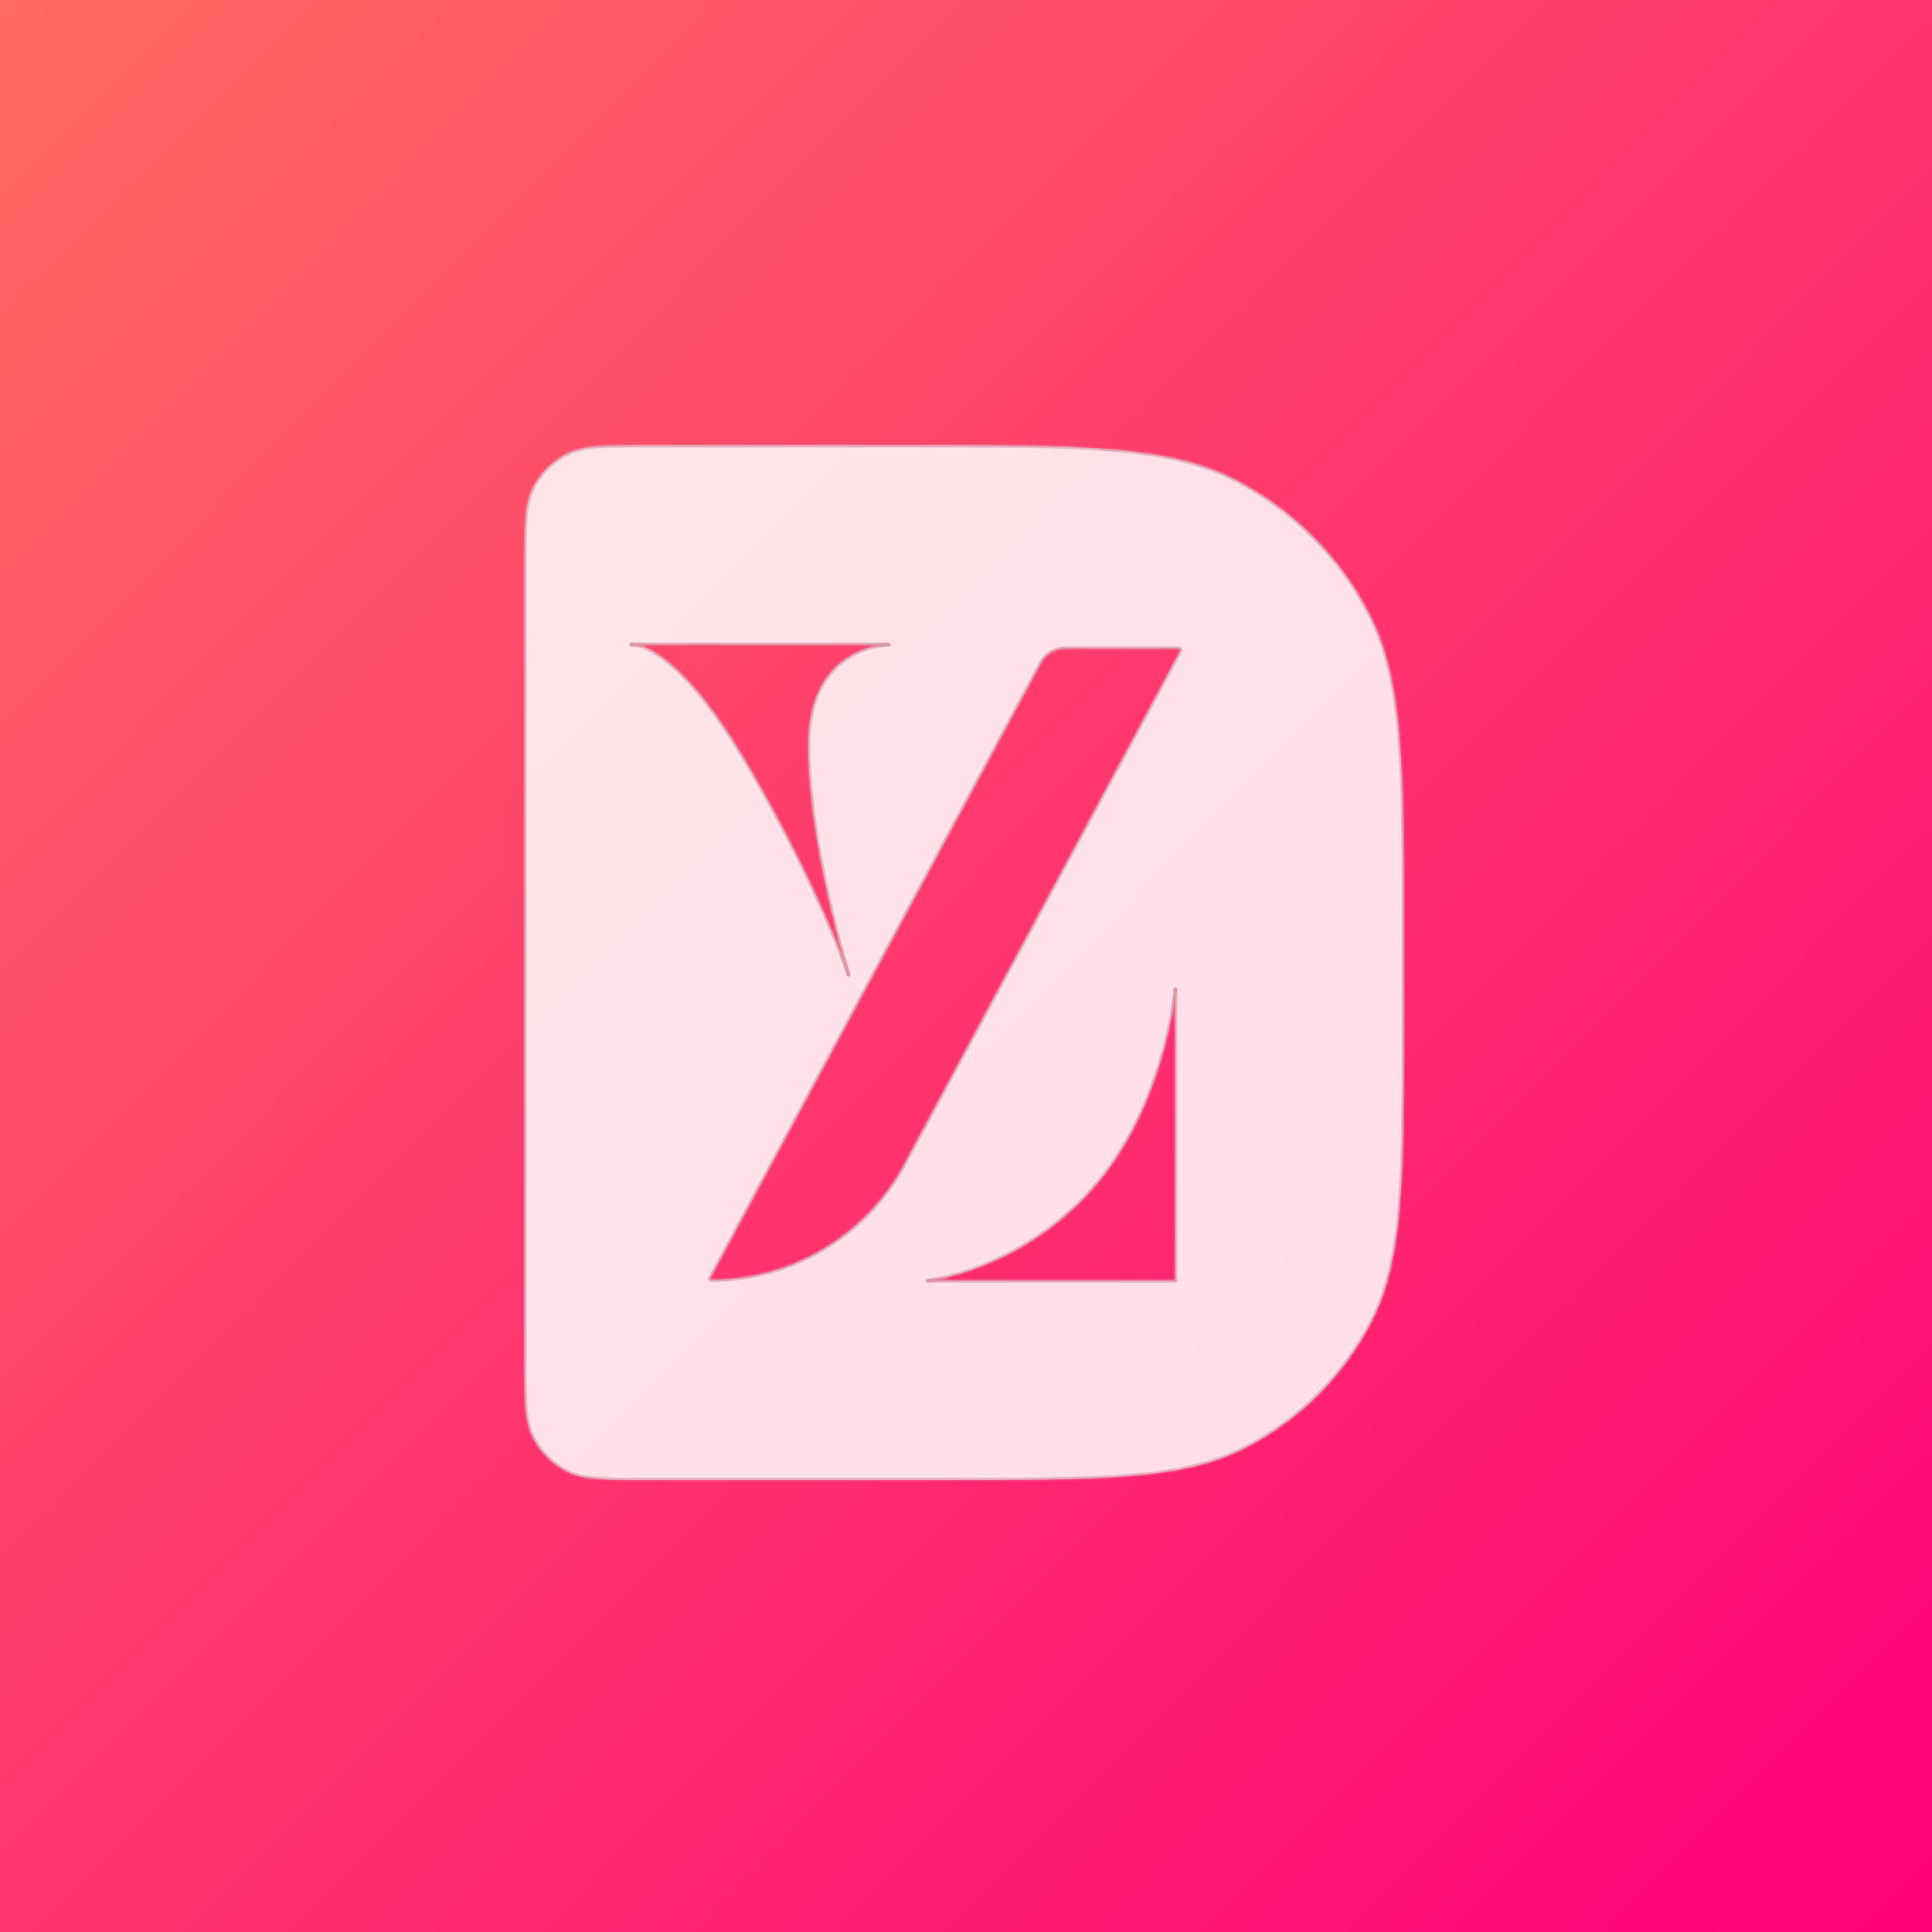 <svg width="512" height="512" viewBox="0 0 512 512" fill="none" xmlns="http://www.w3.org/2000/svg">
<rect width="512" height="512" fill="url(#paint0_linear_529_148)"/>
<g filter="url(#filter0_ii_529_148)">
<mask id="path-1-inside-1_529_148" fill="white">
<path fill-rule="evenodd" clip-rule="evenodd" d="M141.245 129.246C139 133.652 139 139.419 139 150.955V359.239C139 370.774 139 376.542 141.245 380.947C143.22 384.823 146.37 387.974 150.246 389.948C154.652 392.193 160.419 392.193 171.955 392.193H248.42C291.677 392.193 313.306 392.193 329.828 383.775C344.361 376.37 356.177 364.554 363.582 350.021C372 333.499 372 311.87 372 268.613V249.819C372 203.678 372 180.607 363.02 162.984C355.122 147.482 342.518 134.878 327.016 126.98C309.393 118 286.322 118 240.181 118H171.955C160.419 118 154.652 118 150.246 120.245C146.37 122.22 143.22 125.37 141.245 129.246ZM275.808 175.731L188.22 338.648C188.089 338.89 188.264 339.184 188.539 339.184C209.876 339.184 229.492 327.444 239.615 308.616L312.717 172.644C312.917 172.273 312.649 171.822 312.227 171.822H282.341C279.612 171.822 277.103 173.323 275.808 175.731ZM311.497 339.414H245.845C245.845 339.414 270.304 336.84 289.613 314.956C308.923 293.072 311.497 262.177 311.497 262.177V339.414ZM167.32 170.793H167.944C170.556 170.992 181.278 173.708 198.236 202.813C217.875 236.521 224.887 258.315 224.887 258.315C224.887 258.315 214.226 224.16 214.226 197.476C214.226 170.793 235.547 170.793 235.547 170.793H167.944C167.531 170.762 167.32 170.793 167.32 170.793Z"/>
</mask>
<path fill-rule="evenodd" clip-rule="evenodd" d="M141.245 129.246C139 133.652 139 139.419 139 150.955V359.239C139 370.774 139 376.542 141.245 380.947C143.22 384.823 146.37 387.974 150.246 389.948C154.652 392.193 160.419 392.193 171.955 392.193H248.42C291.677 392.193 313.306 392.193 329.828 383.775C344.361 376.37 356.177 364.554 363.582 350.021C372 333.499 372 311.87 372 268.613V249.819C372 203.678 372 180.607 363.02 162.984C355.122 147.482 342.518 134.878 327.016 126.98C309.393 118 286.322 118 240.181 118H171.955C160.419 118 154.652 118 150.246 120.245C146.37 122.22 143.22 125.37 141.245 129.246ZM275.808 175.731L188.22 338.648C188.089 338.89 188.264 339.184 188.539 339.184C209.876 339.184 229.492 327.444 239.615 308.616L312.717 172.644C312.917 172.273 312.649 171.822 312.227 171.822H282.341C279.612 171.822 277.103 173.323 275.808 175.731ZM311.497 339.414H245.845C245.845 339.414 270.304 336.84 289.613 314.956C308.923 293.072 311.497 262.177 311.497 262.177V339.414ZM167.32 170.793H167.944C170.556 170.992 181.278 173.708 198.236 202.813C217.875 236.521 224.887 258.315 224.887 258.315C224.887 258.315 214.226 224.16 214.226 197.476C214.226 170.793 235.547 170.793 235.547 170.793H167.944C167.531 170.762 167.32 170.793 167.32 170.793Z" fill="white" fill-opacity="0.85"/>
<path d="M141.245 129.246L140.799 129.019L140.799 129.019L141.245 129.246ZM141.245 380.947L140.799 381.174L140.799 381.174L141.245 380.947ZM150.246 389.948L150.473 389.503L150.473 389.503L150.246 389.948ZM329.828 383.775L329.601 383.329L329.601 383.329L329.828 383.775ZM363.582 350.021L364.027 350.248L364.027 350.248L363.582 350.021ZM363.02 162.984L363.466 162.757L363.466 162.757L363.02 162.984ZM327.016 126.98L326.789 127.425L326.789 127.425L327.016 126.98ZM150.246 120.245L150.473 120.69L150.473 120.69L150.246 120.245ZM188.22 338.648L188.66 338.885L188.66 338.885L188.22 338.648ZM275.808 175.731L275.368 175.495L275.368 175.495L275.808 175.731ZM239.615 308.616L240.055 308.853L240.055 308.853L239.615 308.616ZM312.717 172.644L312.277 172.407L312.277 172.407L312.717 172.644ZM245.845 339.414L245.793 338.917C245.528 338.945 245.332 339.175 245.346 339.441C245.36 339.706 245.579 339.914 245.845 339.914V339.414ZM311.497 339.414V339.914C311.773 339.914 311.997 339.69 311.997 339.414H311.497ZM289.613 314.956L289.988 315.287L289.988 315.287L289.613 314.956ZM311.497 262.177H311.997C311.997 261.909 311.786 261.688 311.518 261.677C311.25 261.666 311.021 261.868 310.999 262.135L311.497 262.177ZM167.32 170.793L167.246 170.298C166.988 170.337 166.802 170.569 166.822 170.83C166.841 171.091 167.059 171.293 167.32 171.293V170.793ZM198.236 202.813L198.668 202.561L198.668 202.561L198.236 202.813ZM224.887 258.315L224.411 258.468C224.495 258.73 224.775 258.875 225.038 258.792C225.3 258.708 225.446 258.429 225.364 258.166L224.887 258.315ZM235.547 171.293C235.823 171.293 236.047 171.069 236.047 170.793C236.047 170.517 235.823 170.293 235.547 170.293L235.547 171.293ZM139.5 150.955C139.5 145.179 139.5 140.877 139.779 137.468C140.057 134.064 140.61 131.594 141.69 129.473L140.799 129.019C139.635 131.304 139.065 133.921 138.782 137.386C138.5 140.846 138.5 145.195 138.5 150.955H139.5ZM139.5 359.239V150.955H138.5V359.239H139.5ZM141.69 380.72C140.61 378.6 140.057 376.129 139.779 372.726C139.5 369.316 139.5 365.015 139.5 359.239H138.5C138.5 364.998 138.5 369.348 138.782 372.807C139.065 376.273 139.635 378.889 140.799 381.174L141.69 380.72ZM150.473 389.503C146.692 387.576 143.617 384.502 141.69 380.72L140.799 381.174C142.822 385.144 146.049 388.371 150.019 390.394L150.473 389.503ZM171.955 391.693C166.179 391.693 161.877 391.693 158.468 391.414C155.064 391.136 152.594 390.584 150.473 389.503L150.019 390.394C152.304 391.558 154.921 392.128 158.386 392.411C161.846 392.694 166.195 392.693 171.955 392.693V391.693ZM248.42 391.693H171.955V392.693H248.42V391.693ZM329.601 383.329C321.422 387.497 311.957 389.593 299.109 390.643C286.254 391.693 270.057 391.693 248.42 391.693V392.693C270.04 392.693 286.285 392.694 299.19 391.639C312.101 390.585 321.711 388.472 330.055 384.22L329.601 383.329ZM363.136 349.794C355.779 364.233 344.04 375.972 329.601 383.329L330.055 384.22C344.682 376.768 356.574 364.875 364.027 350.248L363.136 349.794ZM371.5 268.613C371.5 290.25 371.5 306.448 370.449 319.302C369.4 332.151 367.303 341.615 363.136 349.794L364.027 350.248C368.278 341.905 370.391 332.294 371.446 319.383C372.5 306.479 372.5 290.234 372.5 268.613H371.5ZM371.5 249.819V268.613H372.5V249.819H371.5ZM362.575 163.211C367.023 171.94 369.259 182.041 370.379 195.748C371.5 209.461 371.5 226.74 371.5 249.819H372.5C372.5 226.757 372.5 209.43 371.376 195.667C370.251 181.898 367.998 171.651 363.466 162.757L362.575 163.211ZM326.789 127.425C342.197 135.276 354.724 147.803 362.575 163.211L363.466 162.757C355.519 147.161 342.839 134.481 327.243 126.534L326.789 127.425ZM240.181 118.5C263.26 118.5 280.539 118.5 294.252 119.621C307.959 120.741 318.06 122.977 326.789 127.425L327.243 126.534C318.349 122.002 308.102 119.749 294.333 118.624C280.57 117.5 263.243 117.5 240.181 117.5V118.5ZM171.955 118.5H240.181V117.5H171.955V118.5ZM150.473 120.69C152.594 119.61 155.064 119.057 158.468 118.779C161.877 118.5 166.179 118.5 171.955 118.5V117.5C166.195 117.5 161.846 117.5 158.386 117.782C154.921 118.065 152.304 118.635 150.019 119.799L150.473 120.69ZM141.69 129.473C143.617 125.692 146.692 122.617 150.473 120.69L150.019 119.799C146.049 121.822 142.822 125.049 140.799 129.019L141.69 129.473ZM188.66 338.885L276.249 175.968L275.368 175.495L187.779 338.411L188.66 338.885ZM188.539 338.684C188.644 338.684 188.708 338.795 188.66 338.885L187.779 338.411C187.471 338.984 187.884 339.684 188.539 339.684V338.684ZM239.174 308.38C229.139 327.046 209.692 338.684 188.539 338.684V339.684C210.061 339.684 229.846 327.843 240.055 308.853L239.174 308.38ZM312.277 172.407L239.174 308.38L240.055 308.853L313.158 172.881L312.277 172.407ZM312.227 172.322C312.241 172.322 312.249 172.325 312.255 172.328C312.262 172.332 312.27 172.339 312.276 172.349C312.282 172.36 312.284 172.37 312.285 172.378C312.285 172.385 312.284 172.395 312.277 172.407L313.158 172.881C313.536 172.178 313.029 171.322 312.227 171.322V172.322ZM282.341 172.322H312.227V171.322H282.341V172.322ZM276.249 175.968C277.456 173.722 279.796 172.322 282.341 172.322V171.322C279.427 171.322 276.749 172.925 275.368 175.495L276.249 175.968ZM245.845 339.914H311.497V338.914H245.845V339.914ZM289.238 314.625C279.647 325.495 268.778 331.569 260.304 334.927C256.068 336.605 252.432 337.604 249.859 338.182C248.573 338.471 247.552 338.656 246.855 338.767C246.506 338.823 246.239 338.861 246.059 338.884C245.97 338.896 245.902 338.904 245.857 338.91C245.835 338.912 245.818 338.914 245.808 338.915C245.802 338.916 245.798 338.916 245.796 338.917C245.795 338.917 245.794 338.917 245.793 338.917C245.793 338.917 245.793 338.917 245.793 338.917C245.793 338.917 245.793 338.917 245.845 339.414C245.898 339.912 245.898 339.912 245.898 339.911C245.899 339.911 245.899 339.911 245.9 339.911C245.901 339.911 245.902 339.911 245.904 339.911C245.907 339.911 245.912 339.91 245.919 339.909C245.931 339.908 245.95 339.906 245.975 339.903C246.024 339.897 246.096 339.888 246.19 339.876C246.378 339.851 246.655 339.812 247.013 339.755C247.729 339.64 248.77 339.452 250.078 339.158C252.695 338.57 256.381 337.557 260.672 335.856C269.256 332.455 280.27 326.301 289.988 315.287L289.238 314.625ZM311.497 262.177C310.999 262.135 310.999 262.135 310.999 262.135C310.999 262.135 310.999 262.136 310.999 262.136C310.999 262.137 310.999 262.138 310.999 262.14C310.998 262.143 310.998 262.148 310.997 262.155C310.996 262.17 310.994 262.191 310.991 262.22C310.986 262.278 310.978 262.364 310.966 262.478C310.943 262.707 310.906 263.046 310.853 263.487C310.745 264.367 310.57 265.652 310.3 267.263C309.76 270.486 308.839 275.012 307.316 280.219C304.27 290.64 298.827 303.758 289.238 314.625L289.988 315.287C299.709 304.269 305.208 290.998 308.276 280.5C309.811 275.248 310.741 270.683 311.286 267.429C311.559 265.802 311.736 264.502 311.845 263.607C311.9 263.16 311.937 262.814 311.961 262.58C311.973 262.462 311.982 262.373 311.987 262.312C311.99 262.282 311.992 262.259 311.993 262.243C311.994 262.235 311.995 262.229 311.995 262.225C311.995 262.223 311.995 262.221 311.995 262.22C311.995 262.22 311.995 262.219 311.995 262.219C311.995 262.219 311.996 262.218 311.497 262.177ZM311.997 339.414V262.177H310.997V339.414H311.997ZM167.944 170.293H167.32V171.293H167.944V170.293ZM198.668 202.561C181.689 173.419 170.85 170.513 167.982 170.294L167.906 171.292C170.261 171.471 180.868 173.996 197.804 203.065L198.668 202.561ZM224.887 258.315C225.363 258.162 225.362 258.162 225.362 258.161C225.362 258.161 225.362 258.161 225.362 258.16C225.362 258.16 225.361 258.159 225.361 258.157C225.36 258.154 225.359 258.15 225.357 258.144C225.353 258.133 225.348 258.117 225.341 258.095C225.327 258.052 225.306 257.988 225.277 257.903C225.22 257.734 225.135 257.481 225.019 257.148C224.788 256.483 224.436 255.496 223.952 254.207C222.985 251.63 221.492 247.844 219.384 243.005C215.169 233.327 208.498 219.434 198.668 202.561L197.804 203.065C207.613 219.901 214.267 233.759 218.467 243.404C220.568 248.227 222.055 251.997 223.016 254.559C223.497 255.84 223.846 256.819 224.075 257.477C224.189 257.806 224.273 258.055 224.329 258.221C224.357 258.304 224.377 258.366 224.391 258.407C224.398 258.428 224.403 258.443 224.406 258.453C224.408 258.459 224.409 258.462 224.41 258.465C224.41 258.466 224.41 258.467 224.41 258.467C224.41 258.468 224.411 258.468 224.411 258.468C224.411 258.468 224.411 258.468 224.887 258.315ZM213.726 197.476C213.726 210.874 216.401 226.126 219.068 238.011C220.403 243.958 221.738 249.069 222.739 252.694C223.239 254.507 223.657 255.948 223.949 256.937C224.095 257.431 224.21 257.812 224.288 258.07C224.328 258.199 224.358 258.297 224.378 258.363C224.388 258.396 224.396 258.421 224.401 258.438C224.404 258.447 224.406 258.453 224.407 258.457C224.408 258.459 224.408 258.461 224.409 258.462C224.409 258.463 224.409 258.463 224.409 258.463C224.409 258.464 224.409 258.464 224.887 258.315C225.364 258.166 225.364 258.166 225.364 258.166C225.364 258.165 225.364 258.165 225.363 258.165C225.363 258.164 225.363 258.162 225.362 258.16C225.361 258.156 225.359 258.15 225.356 258.142C225.351 258.126 225.344 258.101 225.334 258.069C225.314 258.004 225.284 257.907 225.245 257.779C225.167 257.524 225.053 257.145 224.908 256.653C224.617 255.67 224.202 254.235 223.703 252.428C222.705 248.815 221.375 243.72 220.044 237.792C217.382 225.93 214.726 210.763 214.726 197.476H213.726ZM235.547 170.793C235.547 170.293 235.547 170.293 235.546 170.293C235.546 170.293 235.545 170.293 235.545 170.293C235.544 170.293 235.542 170.293 235.541 170.293C235.537 170.293 235.532 170.293 235.527 170.293C235.515 170.293 235.498 170.293 235.476 170.294C235.432 170.295 235.368 170.297 235.287 170.3C235.123 170.307 234.886 170.32 234.586 170.347C233.987 170.401 233.134 170.507 232.113 170.72C230.073 171.146 227.349 171.998 224.621 173.705C219.135 177.138 213.726 183.975 213.726 197.476H214.726C214.726 184.294 219.978 177.79 225.152 174.552C227.754 172.924 230.36 172.108 232.318 171.699C233.296 171.495 234.109 171.394 234.675 171.343C234.958 171.318 235.18 171.305 235.328 171.299C235.403 171.296 235.459 171.294 235.496 171.294C235.514 171.293 235.528 171.293 235.536 171.293C235.541 171.293 235.544 171.293 235.546 171.293C235.546 171.293 235.547 171.293 235.547 171.293C235.547 171.293 235.547 171.293 235.547 171.293C235.547 171.293 235.547 171.293 235.547 170.793ZM167.944 171.293H235.547V170.293H167.944V171.293ZM167.32 170.793C167.394 171.287 167.394 171.287 167.394 171.288C167.394 171.288 167.394 171.288 167.394 171.288C167.394 171.288 167.394 171.288 167.394 171.288C167.393 171.288 167.393 171.288 167.393 171.288C167.392 171.288 167.392 171.288 167.392 171.288C167.391 171.288 167.39 171.288 167.39 171.288C167.39 171.288 167.39 171.288 167.391 171.288C167.393 171.288 167.398 171.287 167.407 171.286C167.423 171.285 167.453 171.282 167.496 171.281C167.581 171.278 167.718 171.277 167.906 171.292L167.982 170.294C167.756 170.277 167.581 170.277 167.458 170.282C167.397 170.284 167.348 170.287 167.313 170.291C167.295 170.292 167.281 170.294 167.27 170.295C167.264 170.296 167.26 170.297 167.256 170.297C167.254 170.297 167.252 170.298 167.25 170.298C167.25 170.298 167.249 170.298 167.248 170.298C167.248 170.298 167.248 170.298 167.247 170.298C167.247 170.298 167.247 170.298 167.247 170.298C167.247 170.298 167.247 170.298 167.247 170.298C167.247 170.298 167.246 170.298 167.32 170.793Z" fill="#D998A9" mask="url(#path-1-inside-1_529_148)"/>
</g>
<defs>
<filter id="filter0_ii_529_148" x="137" y="117" width="237" height="276.193" filterUnits="userSpaceOnUse" color-interpolation-filters="sRGB">
<feFlood flood-opacity="0" result="BackgroundImageFix"/>
<feBlend mode="normal" in="SourceGraphic" in2="BackgroundImageFix" result="shape"/>
<feColorMatrix in="SourceAlpha" type="matrix" values="0 0 0 0 0 0 0 0 0 0 0 0 0 0 0 0 0 0 127 0" result="hardAlpha"/>
<feOffset dx="-2" dy="-1"/>
<feGaussianBlur stdDeviation="1"/>
<feComposite in2="hardAlpha" operator="arithmetic" k2="-1" k3="1"/>
<feColorMatrix type="matrix" values="0 0 0 0 0.981 0 0 0 0 0.922 0 0 0 0 0.921 0 0 0 1 0"/>
<feBlend mode="normal" in2="shape" result="effect1_innerShadow_529_148"/>
<feColorMatrix in="SourceAlpha" type="matrix" values="0 0 0 0 0 0 0 0 0 0 0 0 0 0 0 0 0 0 127 0" result="hardAlpha"/>
<feOffset dx="2" dy="1"/>
<feGaussianBlur stdDeviation="1"/>
<feComposite in2="hardAlpha" operator="arithmetic" k2="-1" k3="1"/>
<feColorMatrix type="matrix" values="0 0 0 0 0.918 0 0 0 0 0.537 0 0 0 0 0.712 0 0 0 1 0"/>
<feBlend mode="normal" in2="effect1_innerShadow_529_148" result="effect2_innerShadow_529_148"/>
</filter>
<linearGradient id="paint0_linear_529_148" x1="0" y1="0" x2="516" y2="512" gradientUnits="userSpaceOnUse">
<stop stop-color="#FF6A61"/>
<stop offset="1" stop-color="#FF007A"/>
</linearGradient>
</defs>
</svg>
